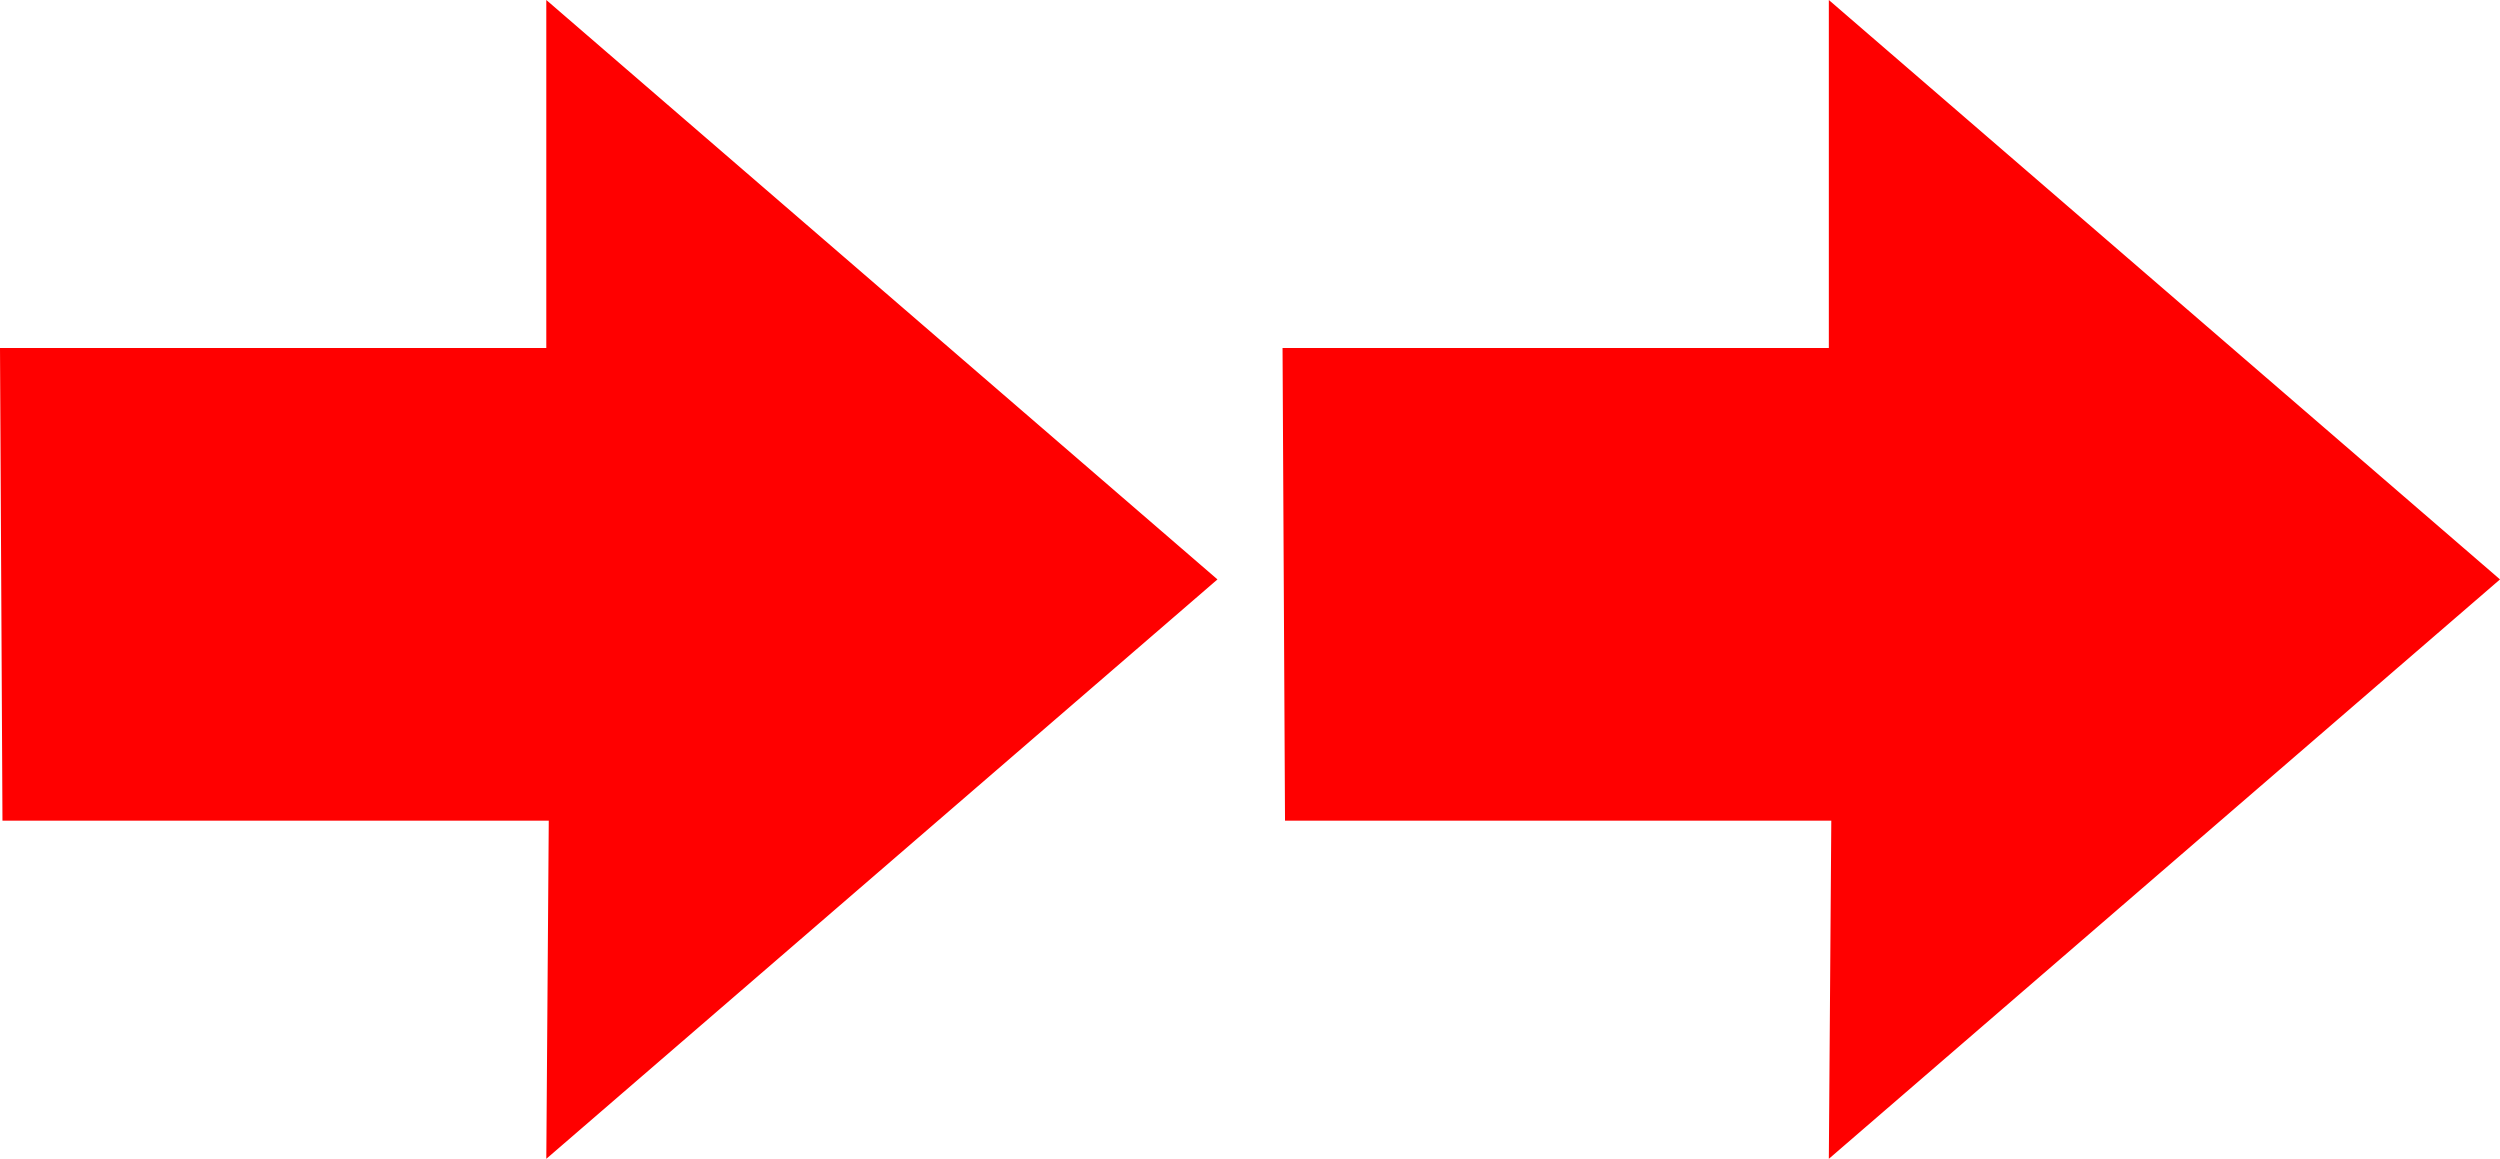 <?xml version="1.0" encoding="utf-8"?>
<!-- Generator: Adobe Illustrator 16.0.0, SVG Export Plug-In . SVG Version: 6.00 Build 0)  -->
<!DOCTYPE svg PUBLIC "-//W3C//DTD SVG 1.1//EN" "http://www.w3.org/Graphics/SVG/1.1/DTD/svg11.dtd">
<svg version="1.1"
	 id="svg2" xmlns:dc="http://purl.org/dc/elements/1.1/" xmlns:cc="http://creativecommons.org/ns#" xmlns:rdf="http://www.w3.org/1999/02/22-rdf-syntax-ns#" xmlns:svg="http://www.w3.org/2000/svg" xmlns:sodipodi="http://sodipodi.sourceforge.net/DTD/sodipodi-0.dtd" xmlns:inkscape="http://www.inkscape.org/namespaces/inkscape" sodipodi:docname="RedDownArrow.svg" inkscape:version="0.48.4 r9939"
	 xmlns="http://www.w3.org/2000/svg" xmlns:xlink="http://www.w3.org/1999/xlink" x="0px" y="0px" width="251.453px"
	 height="116.555px" viewBox="20.442 20.053 251.453 116.555" enable-background="new 20.442 20.053 251.453 116.555"
	 xml:space="preserve">
<sodipodi:namedview  inkscape:cy="113.18899" inkscape:cx="162.36693" inkscape:zoom="1.5128205" showgrid="false" id="namedview6" guidetolerance="10" gridtolerance="10" objecttolerance="10" borderopacity="1" bordercolor="#666666" pagecolor="#ffffff" inkscape:current-layer="svg2" inkscape:window-maximized="1" inkscape:window-y="25" inkscape:window-x="0" inkscape:pageopacity="0" inkscape:window-height="710" inkscape:window-width="1366" inkscape:pageshadow="2">
	</sodipodi:namedview>
<path id="path4" sodipodi:nodetypes="cccccccc" inkscape:connector-curvature="0" fill="#FF0000" d="M20.69,102.596h54.947
	l-0.248,34.012l67.506-58.277L75.389,20.053v35.005H20.442L20.69,102.596z"/>
<path id="path4_2_" sodipodi:nodetypes="cccccccc" inkscape:connector-curvature="0" fill="#FF0000" d="M149.69,102.596h54.946
	l-0.248,34.012l67.507-58.277l-67.507-58.278v35.005h-54.946L149.69,102.596z"/>
</svg>
